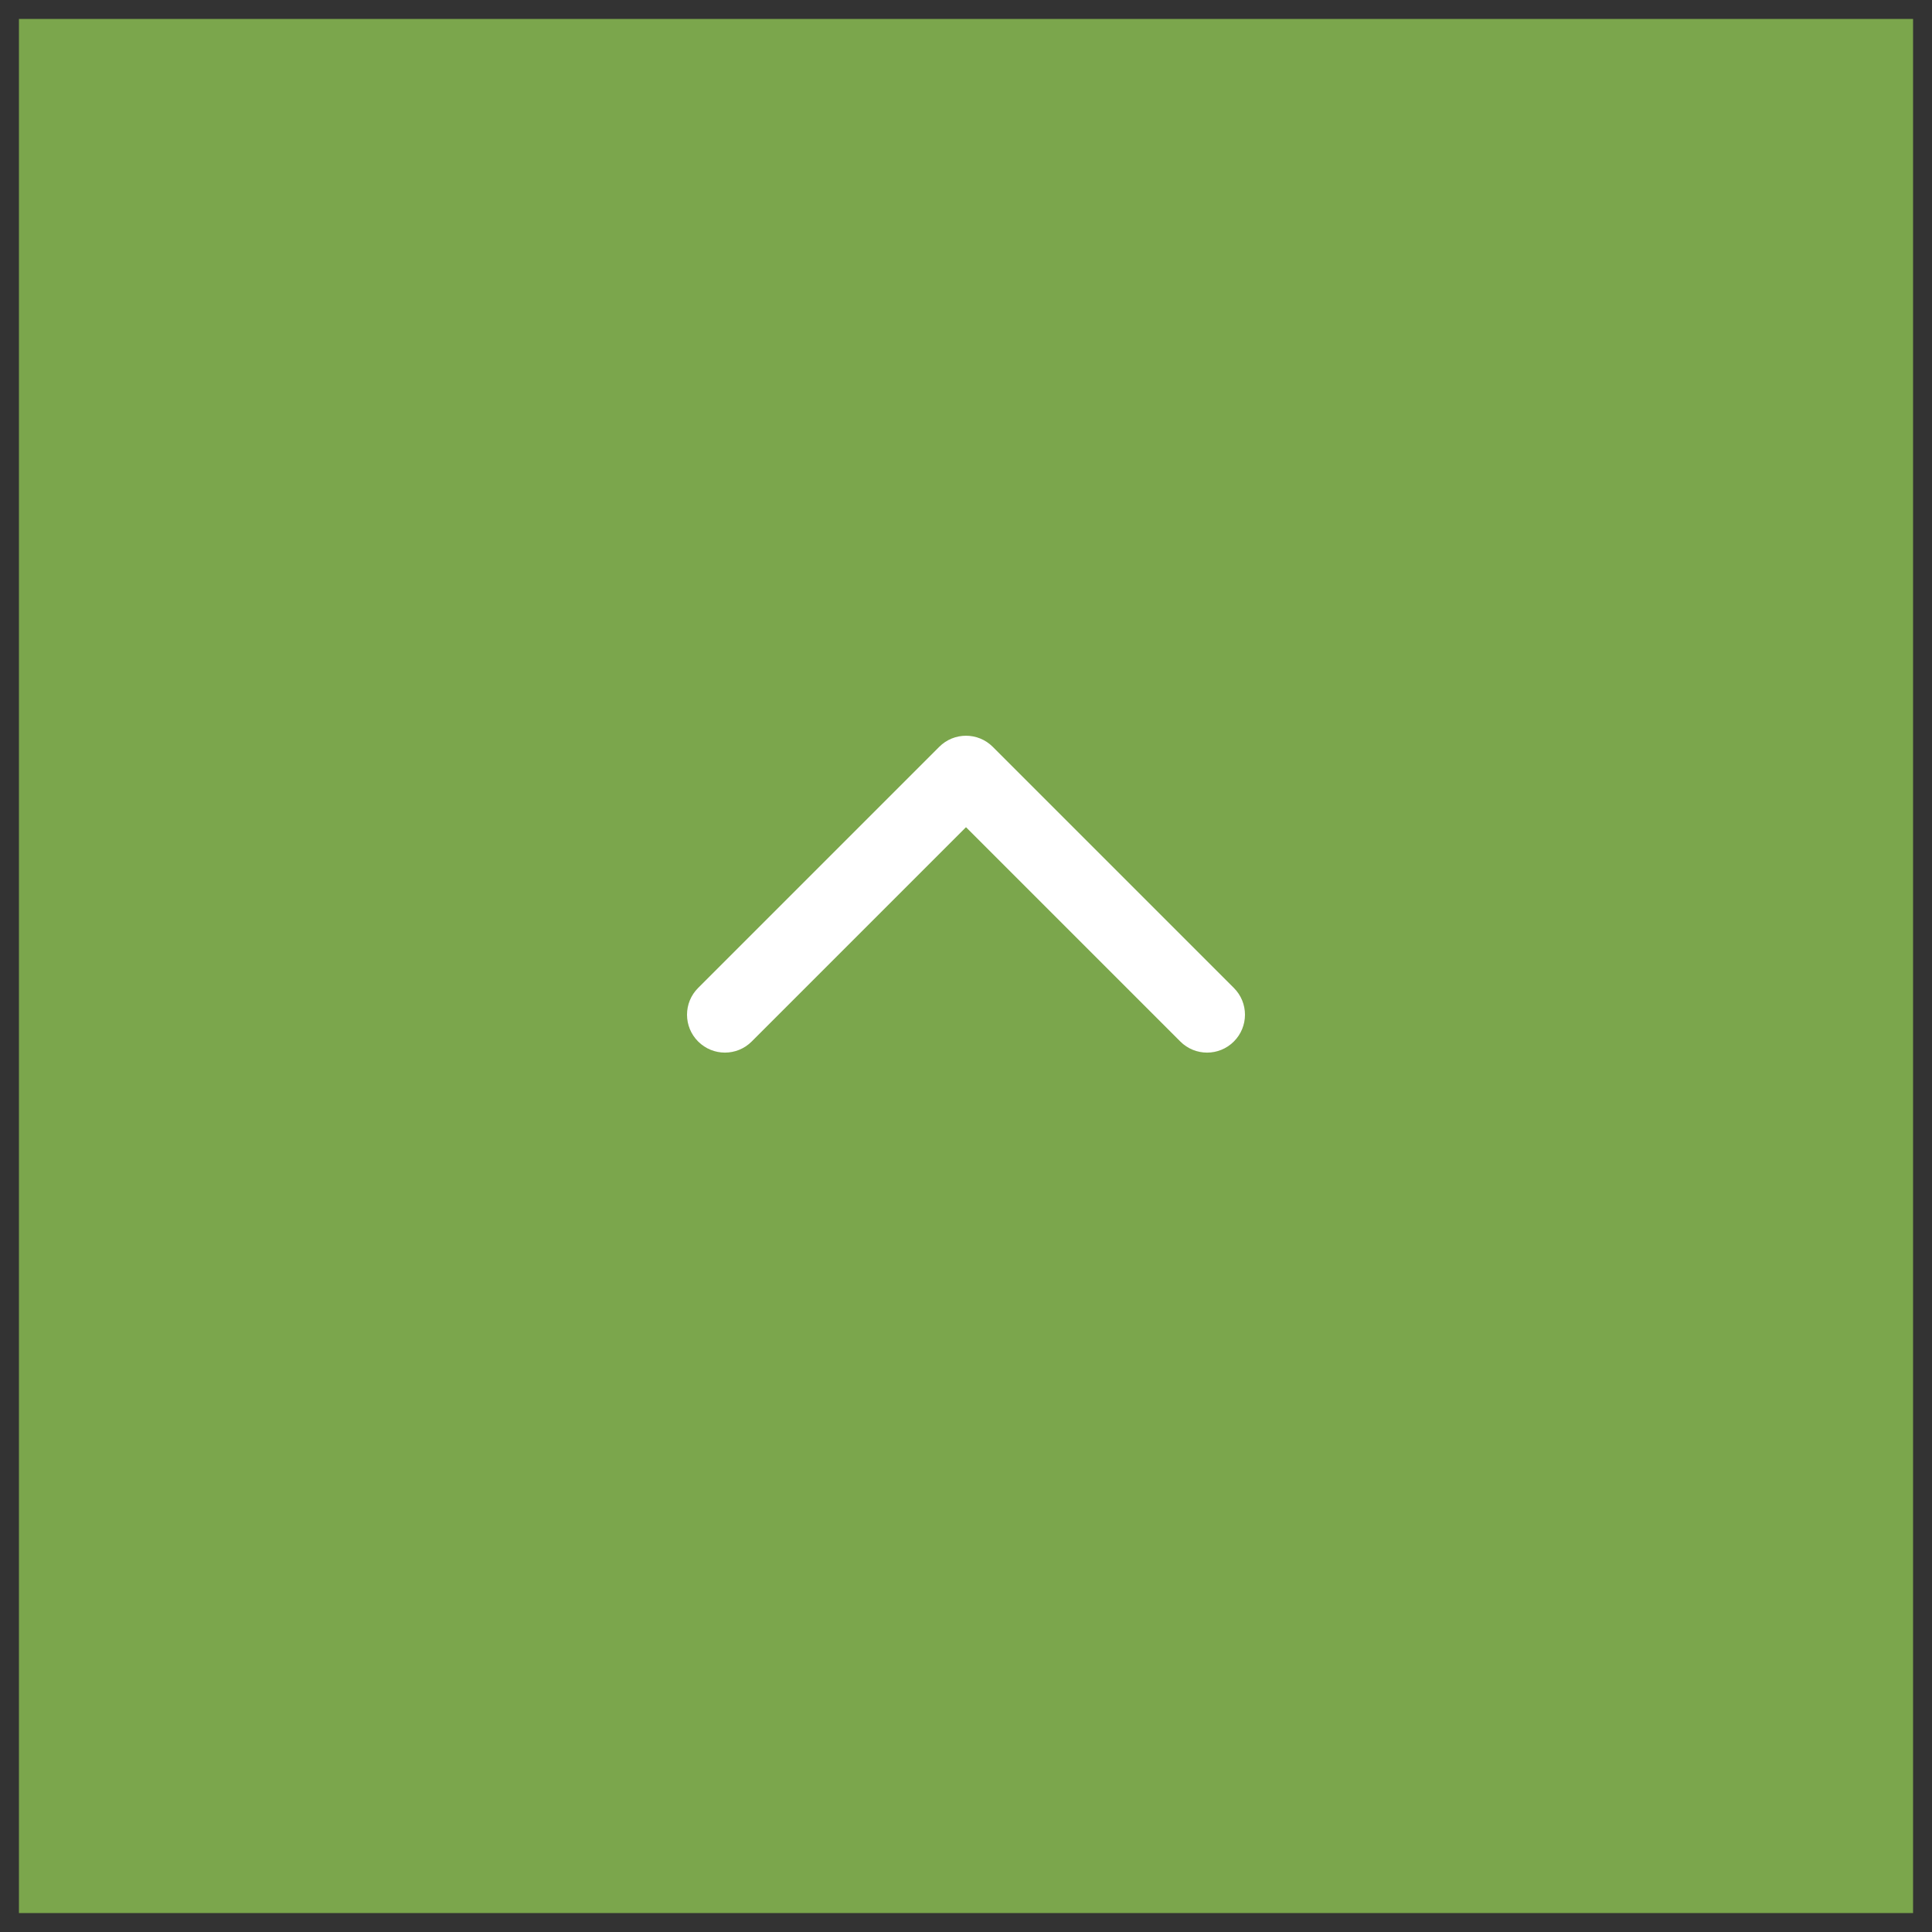 <svg width="51" height="51" viewBox="0 0 51 51" fill="none" xmlns="http://www.w3.org/2000/svg">
<rect x="0" y="0" width="51" height="51" fill="#333333" stroke="none"/>
<rect x="0.5" y="0.5" width="50" height="50" fill="#7BA64C"/>
<path d="M26.207 19.715C25.817 19.324 25.183 19.324 24.793 19.715L18.429 26.079C18.038 26.469 18.038 27.102 18.429 27.493C18.82 27.884 19.453 27.884 19.843 27.493L25.5 21.836L31.157 27.493C31.547 27.884 32.181 27.884 32.571 27.493C32.962 27.102 32.962 26.469 32.571 26.079L26.207 19.715ZM26.5 21.594L26.5 20.422L24.5 20.422L24.5 21.594L26.5 21.594Z" fill="white"/>
</svg>
